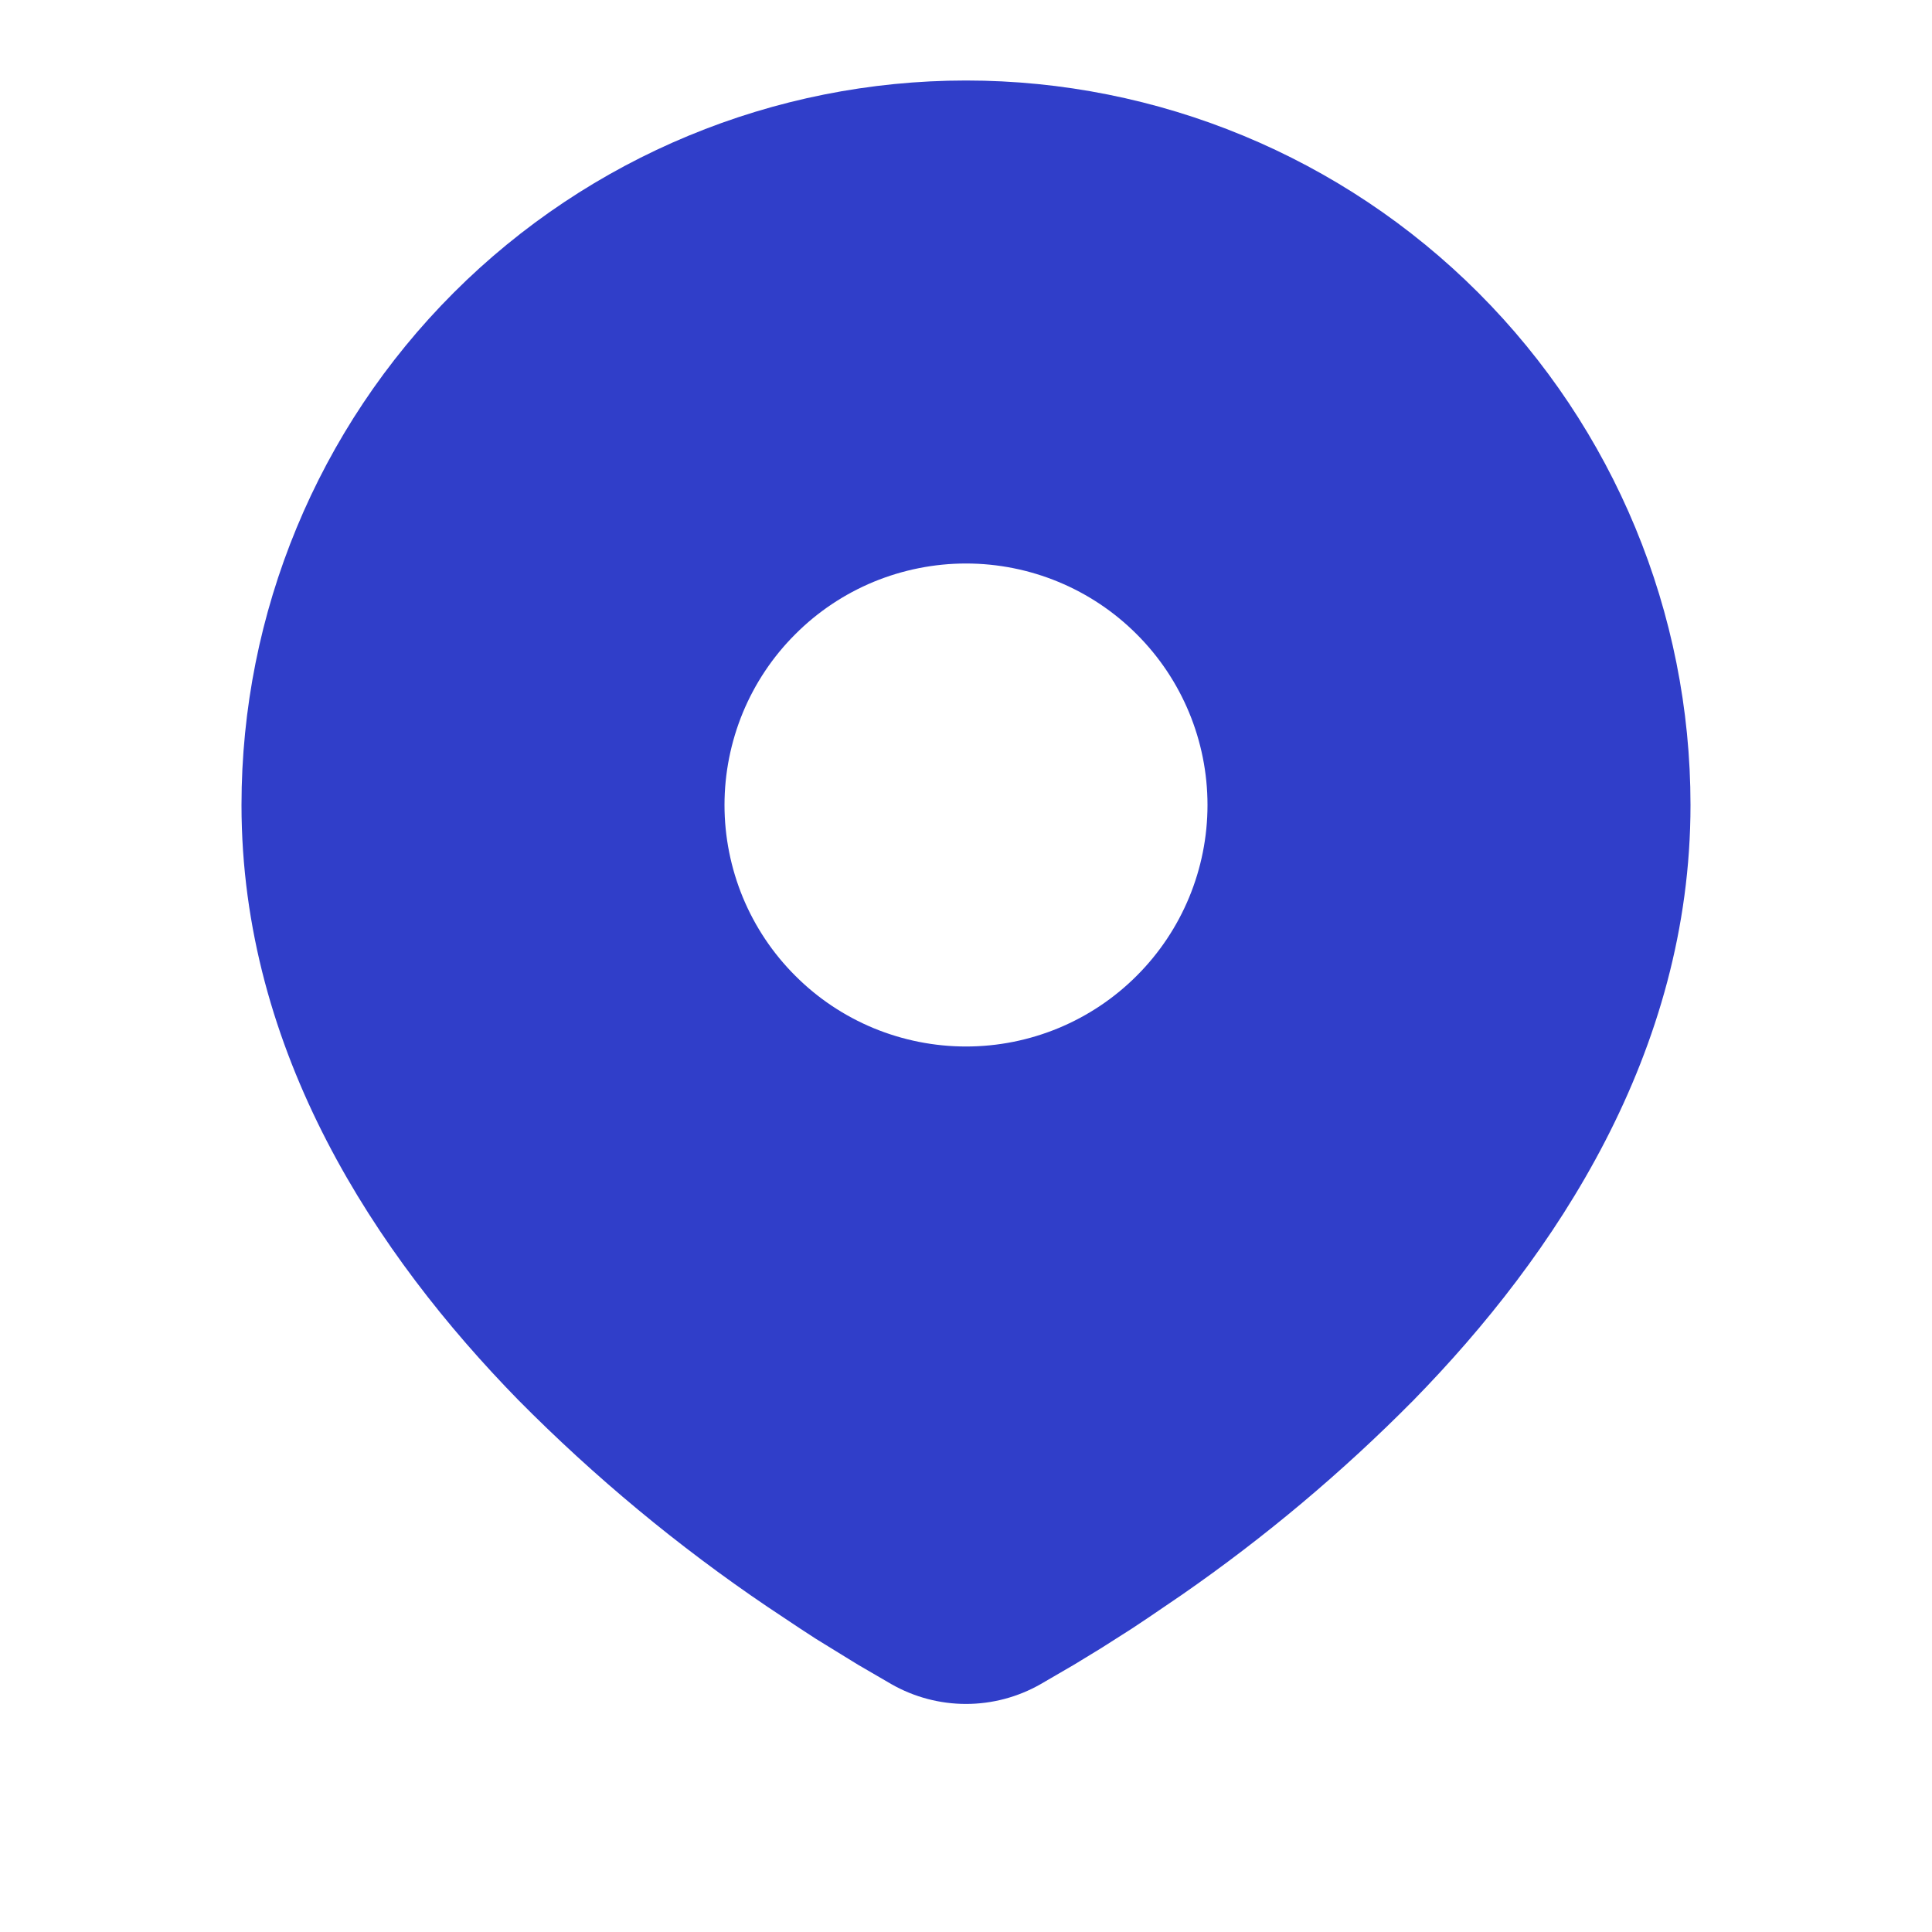 <svg width="24" height="24" viewBox="0 0 24 24" fill="none" xmlns="http://www.w3.org/2000/svg">
<path d="M12 1C14.387 1 16.676 1.948 18.364 3.636C20.052 5.324 21 7.613 21 10C21 13.074 19.324 15.59 17.558 17.395C16.676 18.287 15.713 19.096 14.682 19.811L14.256 20.101L14.056 20.234L13.679 20.474L13.343 20.679L12.927 20.921C12.645 21.082 12.325 21.167 12 21.167C11.675 21.167 11.355 21.082 11.073 20.921L10.657 20.679L10.137 20.359L9.945 20.234L9.535 19.961C8.423 19.209 7.387 18.349 6.442 17.395C4.676 15.589 3 13.074 3 10C3 7.613 3.948 5.324 5.636 3.636C7.324 1.948 9.613 1 12 1ZM12 7C11.606 7 11.216 7.078 10.852 7.228C10.488 7.379 10.157 7.6 9.879 7.879C9.6 8.157 9.379 8.488 9.228 8.852C9.078 9.216 9 9.606 9 10C9 10.394 9.078 10.784 9.228 11.148C9.379 11.512 9.6 11.843 9.879 12.121C10.157 12.4 10.488 12.621 10.852 12.772C11.216 12.922 11.606 13 12 13C12.796 13 13.559 12.684 14.121 12.121C14.684 11.559 15 10.796 15 10C15 9.204 14.684 8.441 14.121 7.879C13.559 7.316 12.796 7 12 7Z" fill="#303EC9"/>
</svg>
